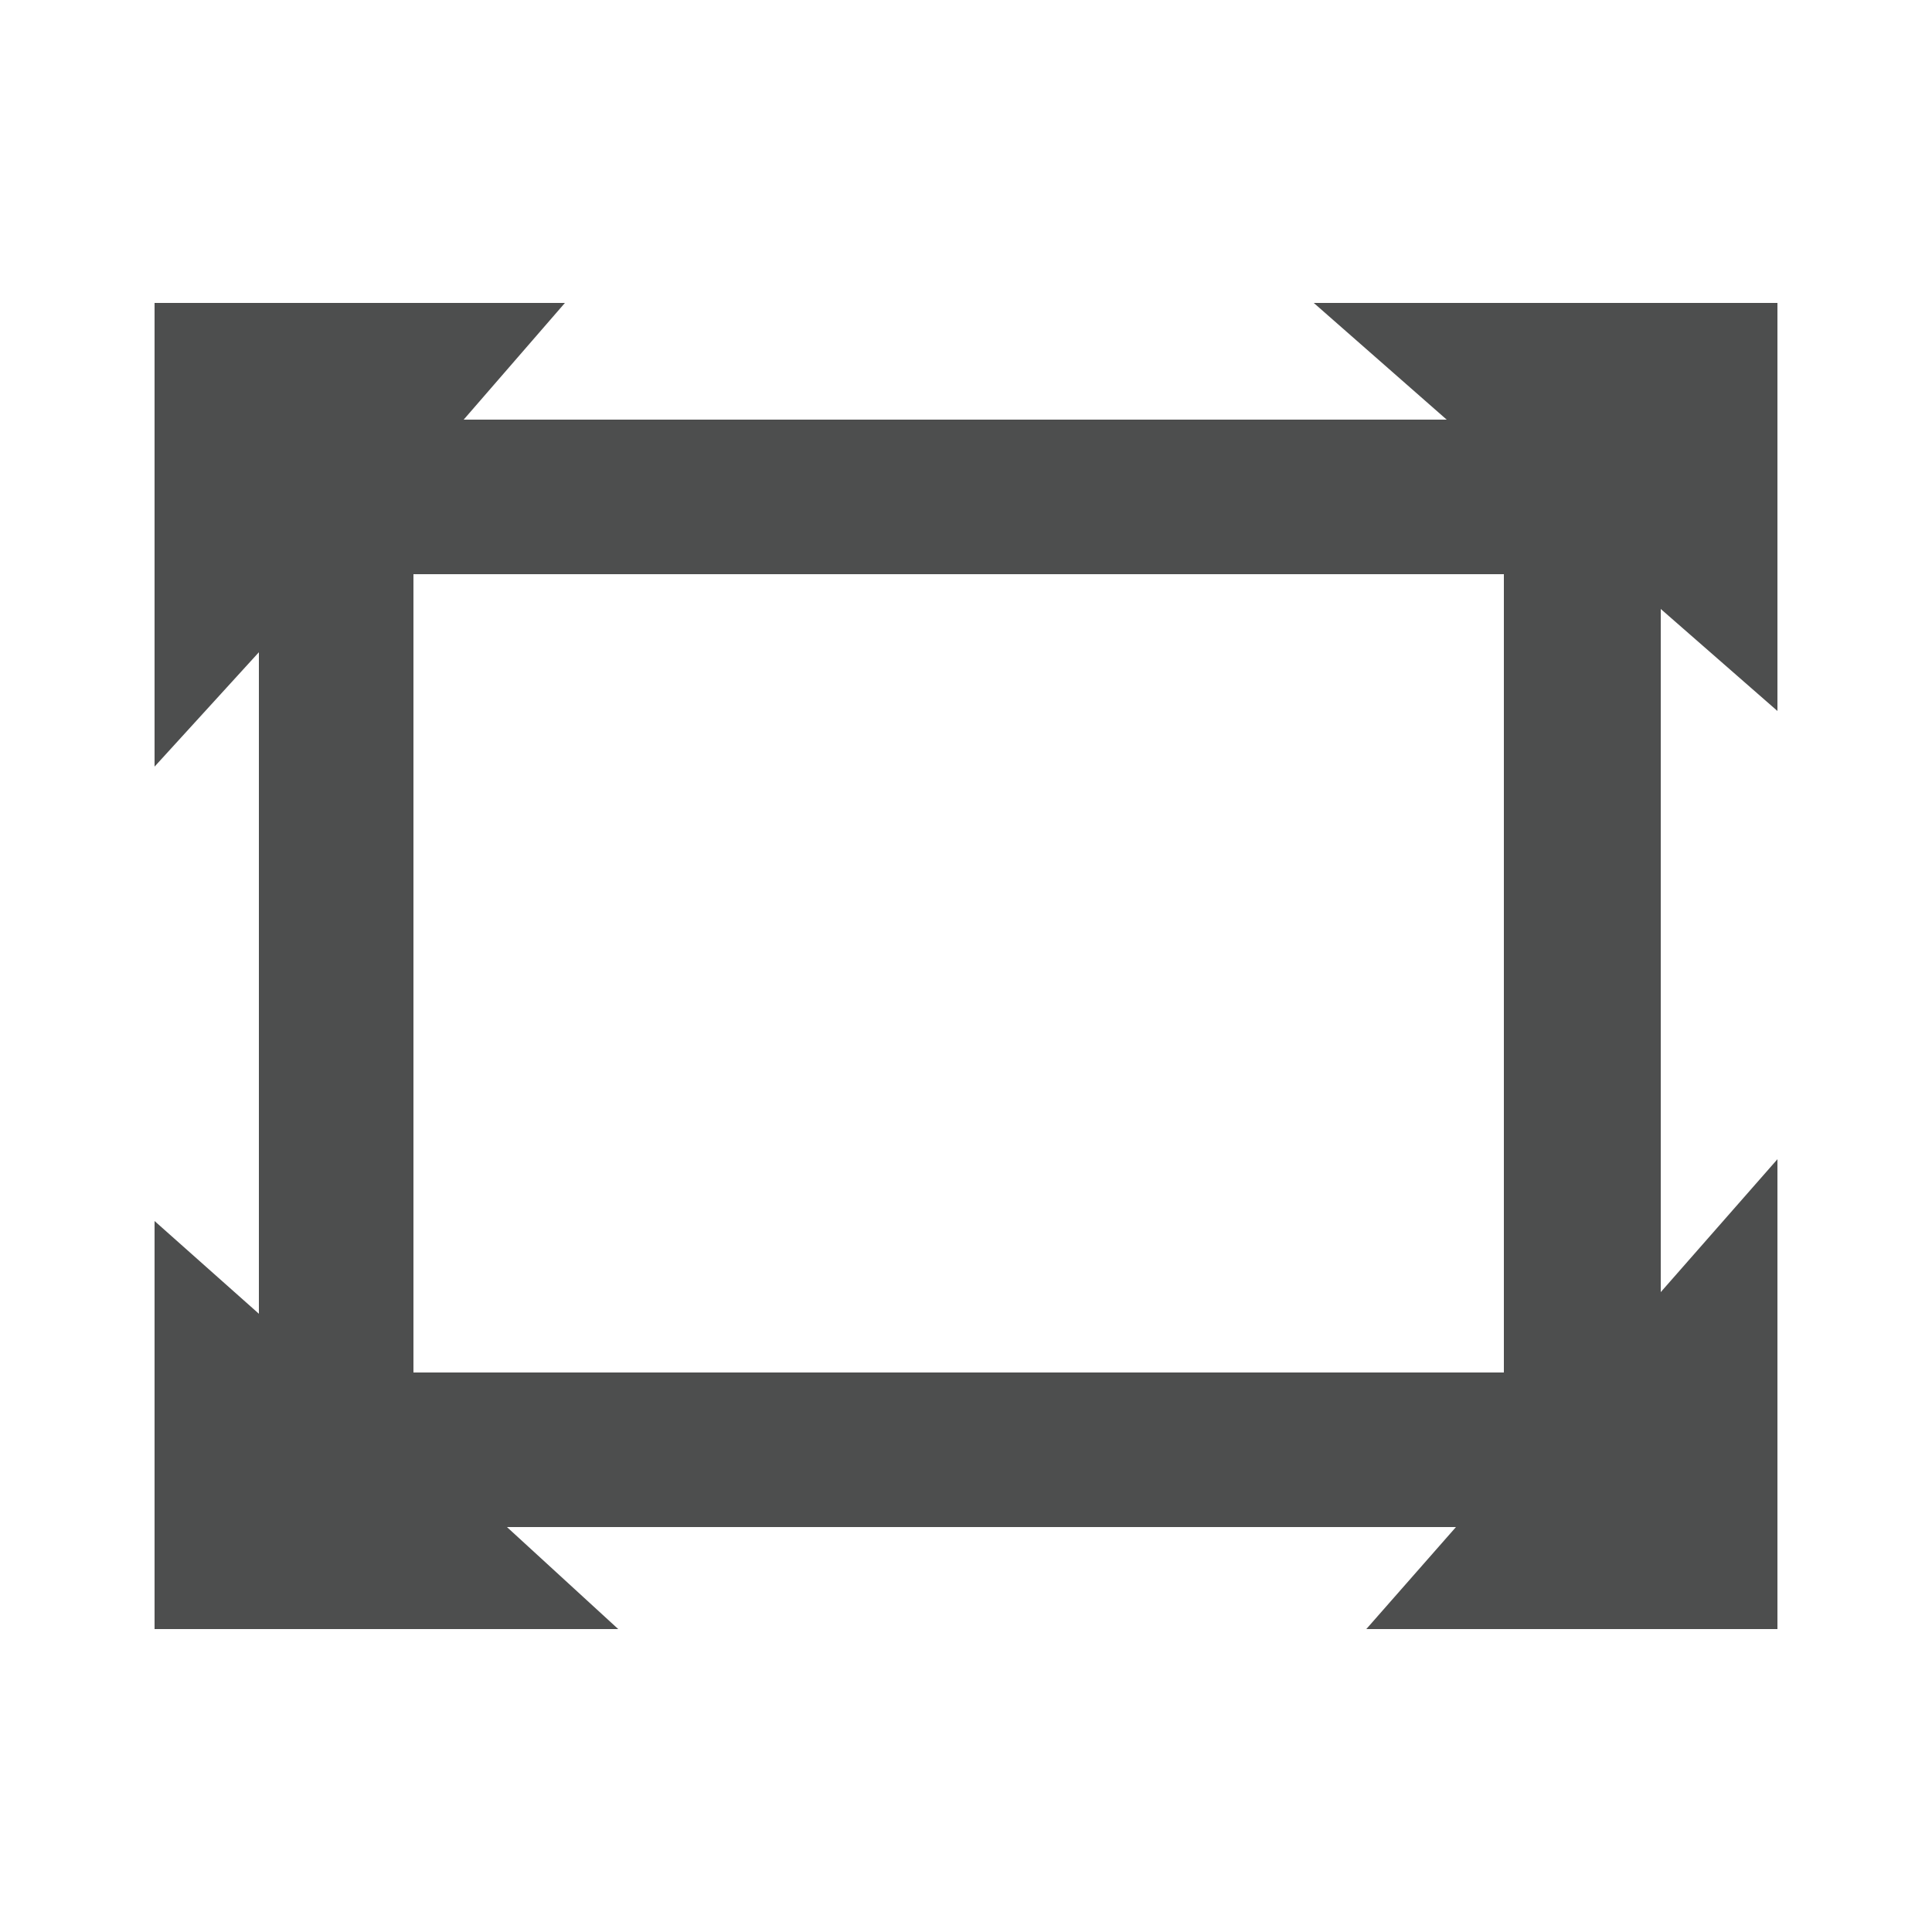 <svg id="Layer_1" data-name="Layer 1" xmlns="http://www.w3.org/2000/svg" viewBox="0 0 25 25"><defs><style>.cls-1{fill:#4d4e4e;}</style></defs><title>YTL_icons_ylapalkki</title><path class="cls-1" d="M23,9.2V3.92h-6l1.72,1.51H6L7.31,3.92H2v6L3.35,8.44V17L2,15.8v5.28h6L6.56,19.76H18.84l-1.16,1.32H23V15l-1.51,1.72V7.88ZM19.46,7.43V17.76H5.35V7.43Z"/></svg>